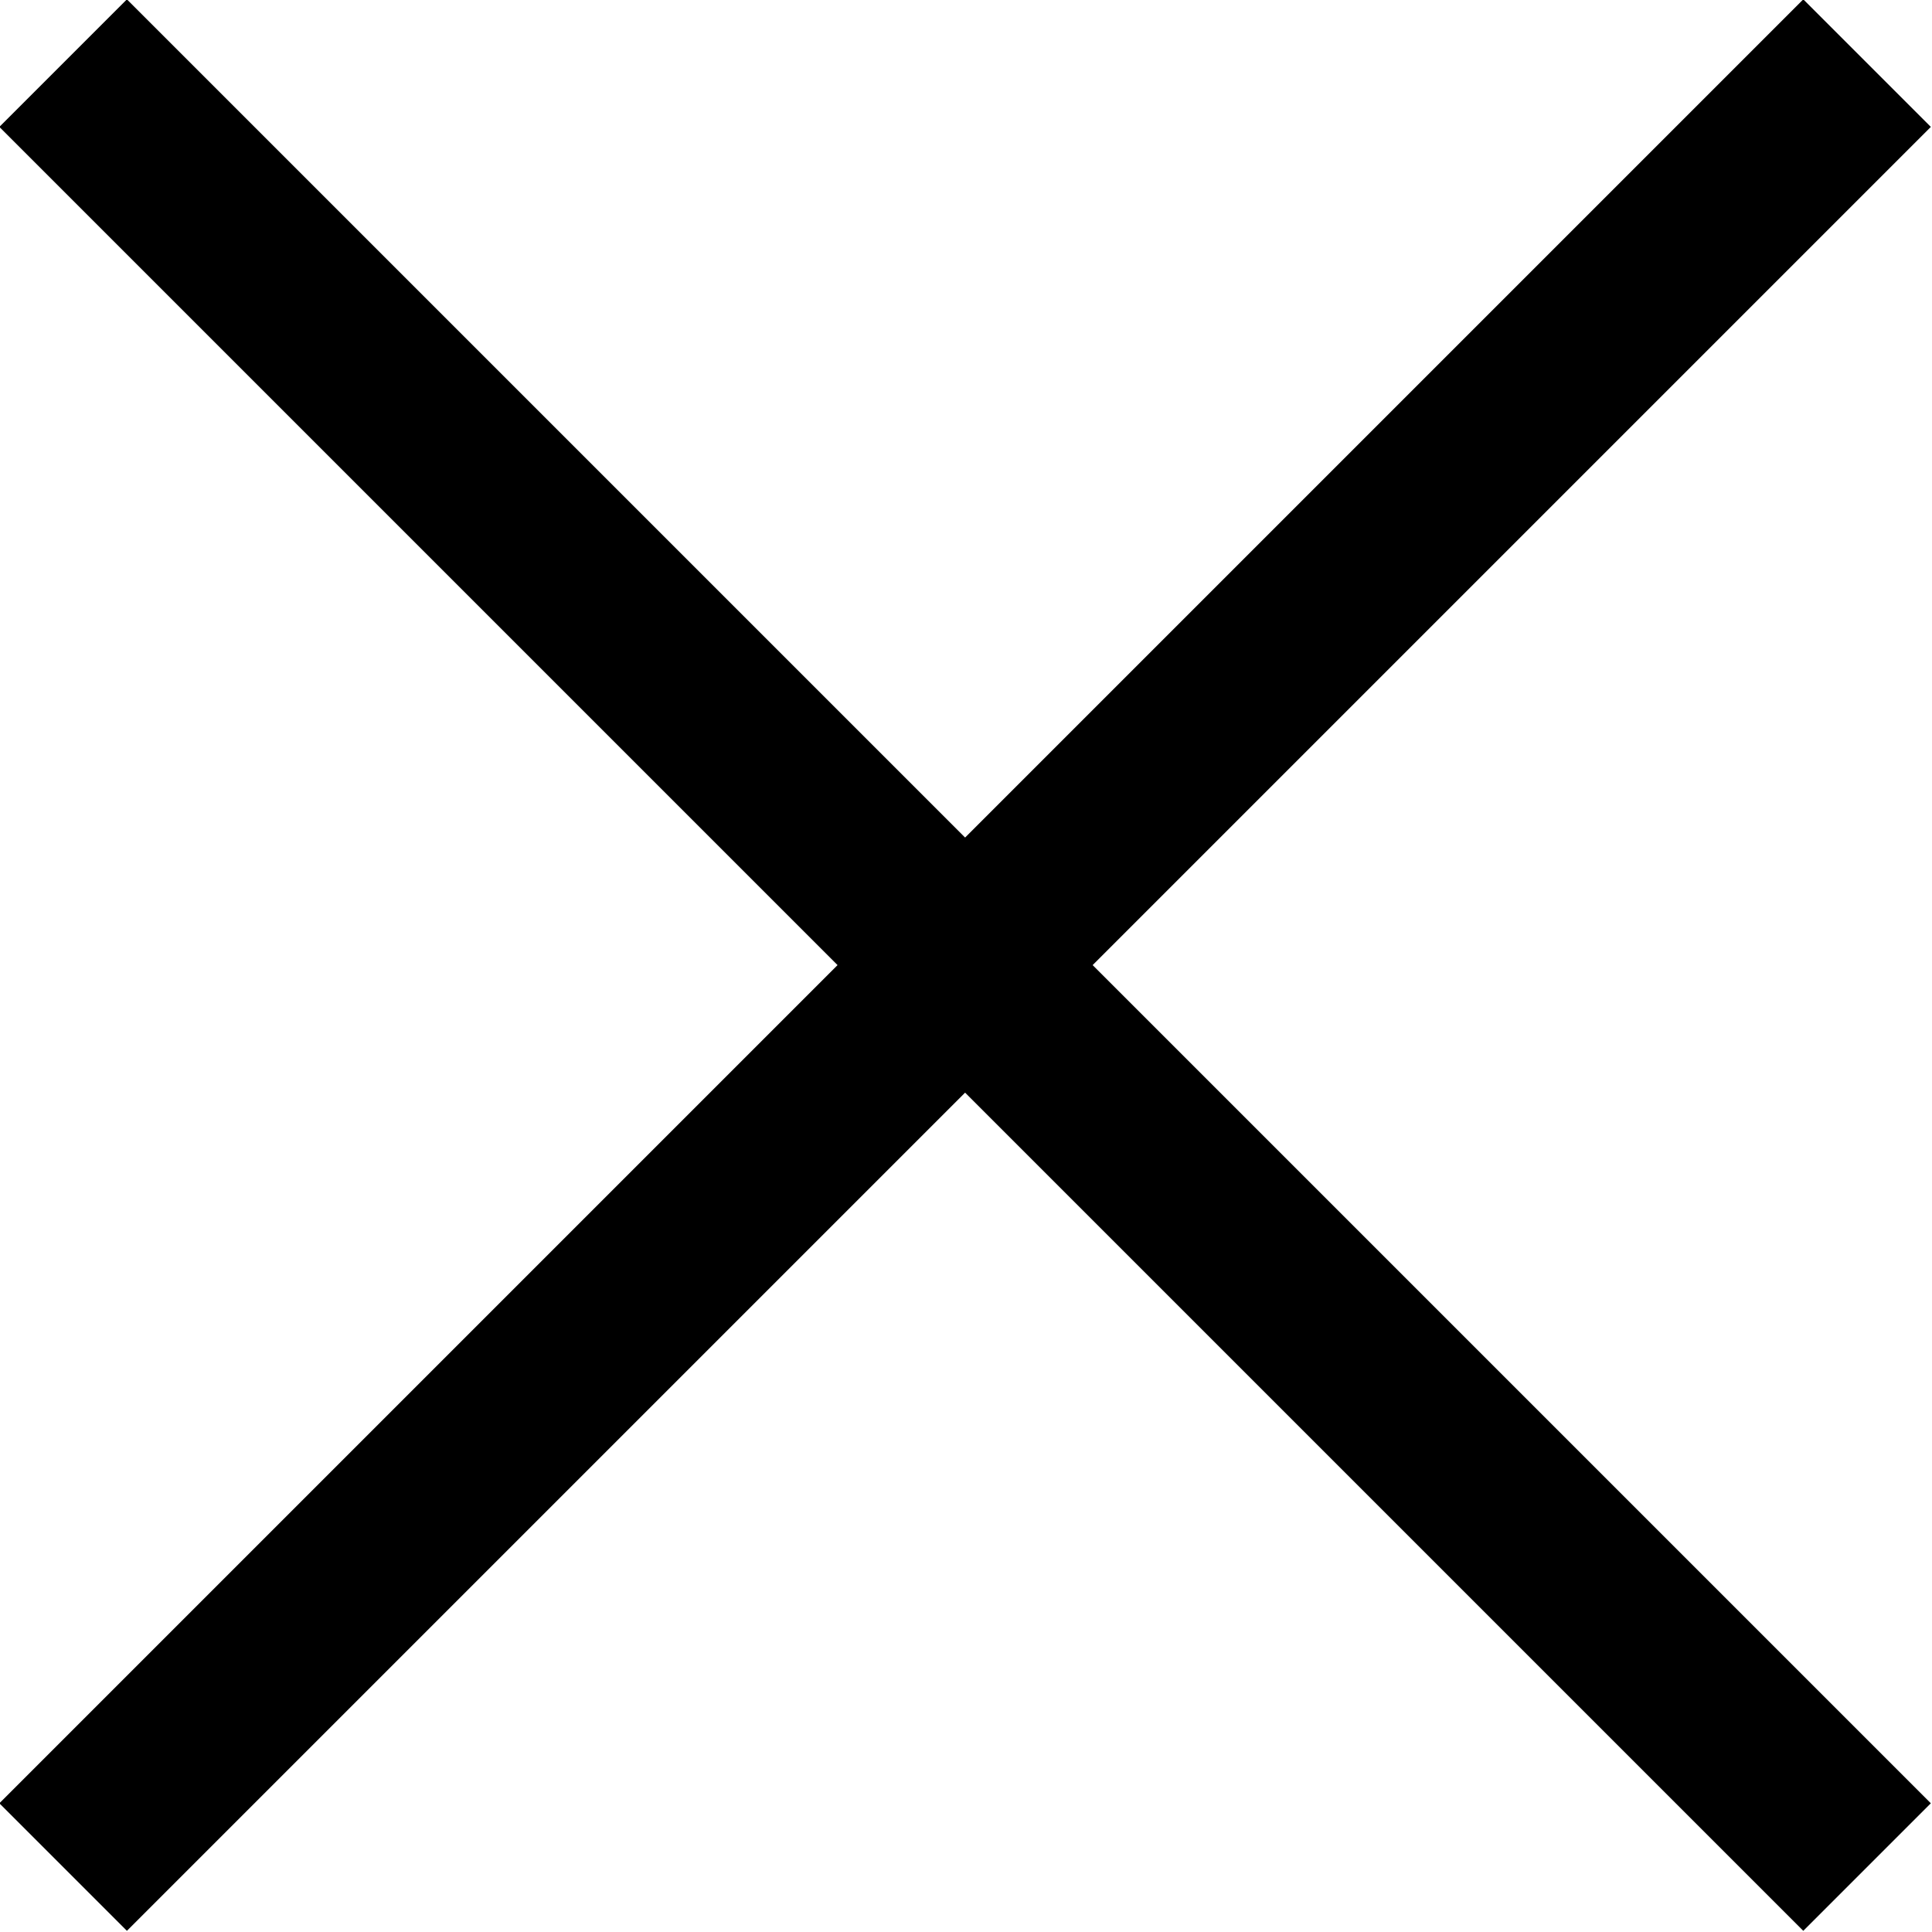 <svg xmlns="http://www.w3.org/2000/svg" viewBox="0 0 10.71 10.71"><defs><style>.cls-1{fill:none;stroke:#000;stroke-miterlimit:10;}</style></defs><g id="Layer_2" data-name="Layer 2"><g id="Layer_1-2" data-name="Layer 1"><line class="cls-1" x1="0.35" y1="0.35" x2="10.35" y2="10.35"/><line class="cls-1" x1="0.35" y1="10.35" x2="10.35" y2="0.35"/></g></g></svg>